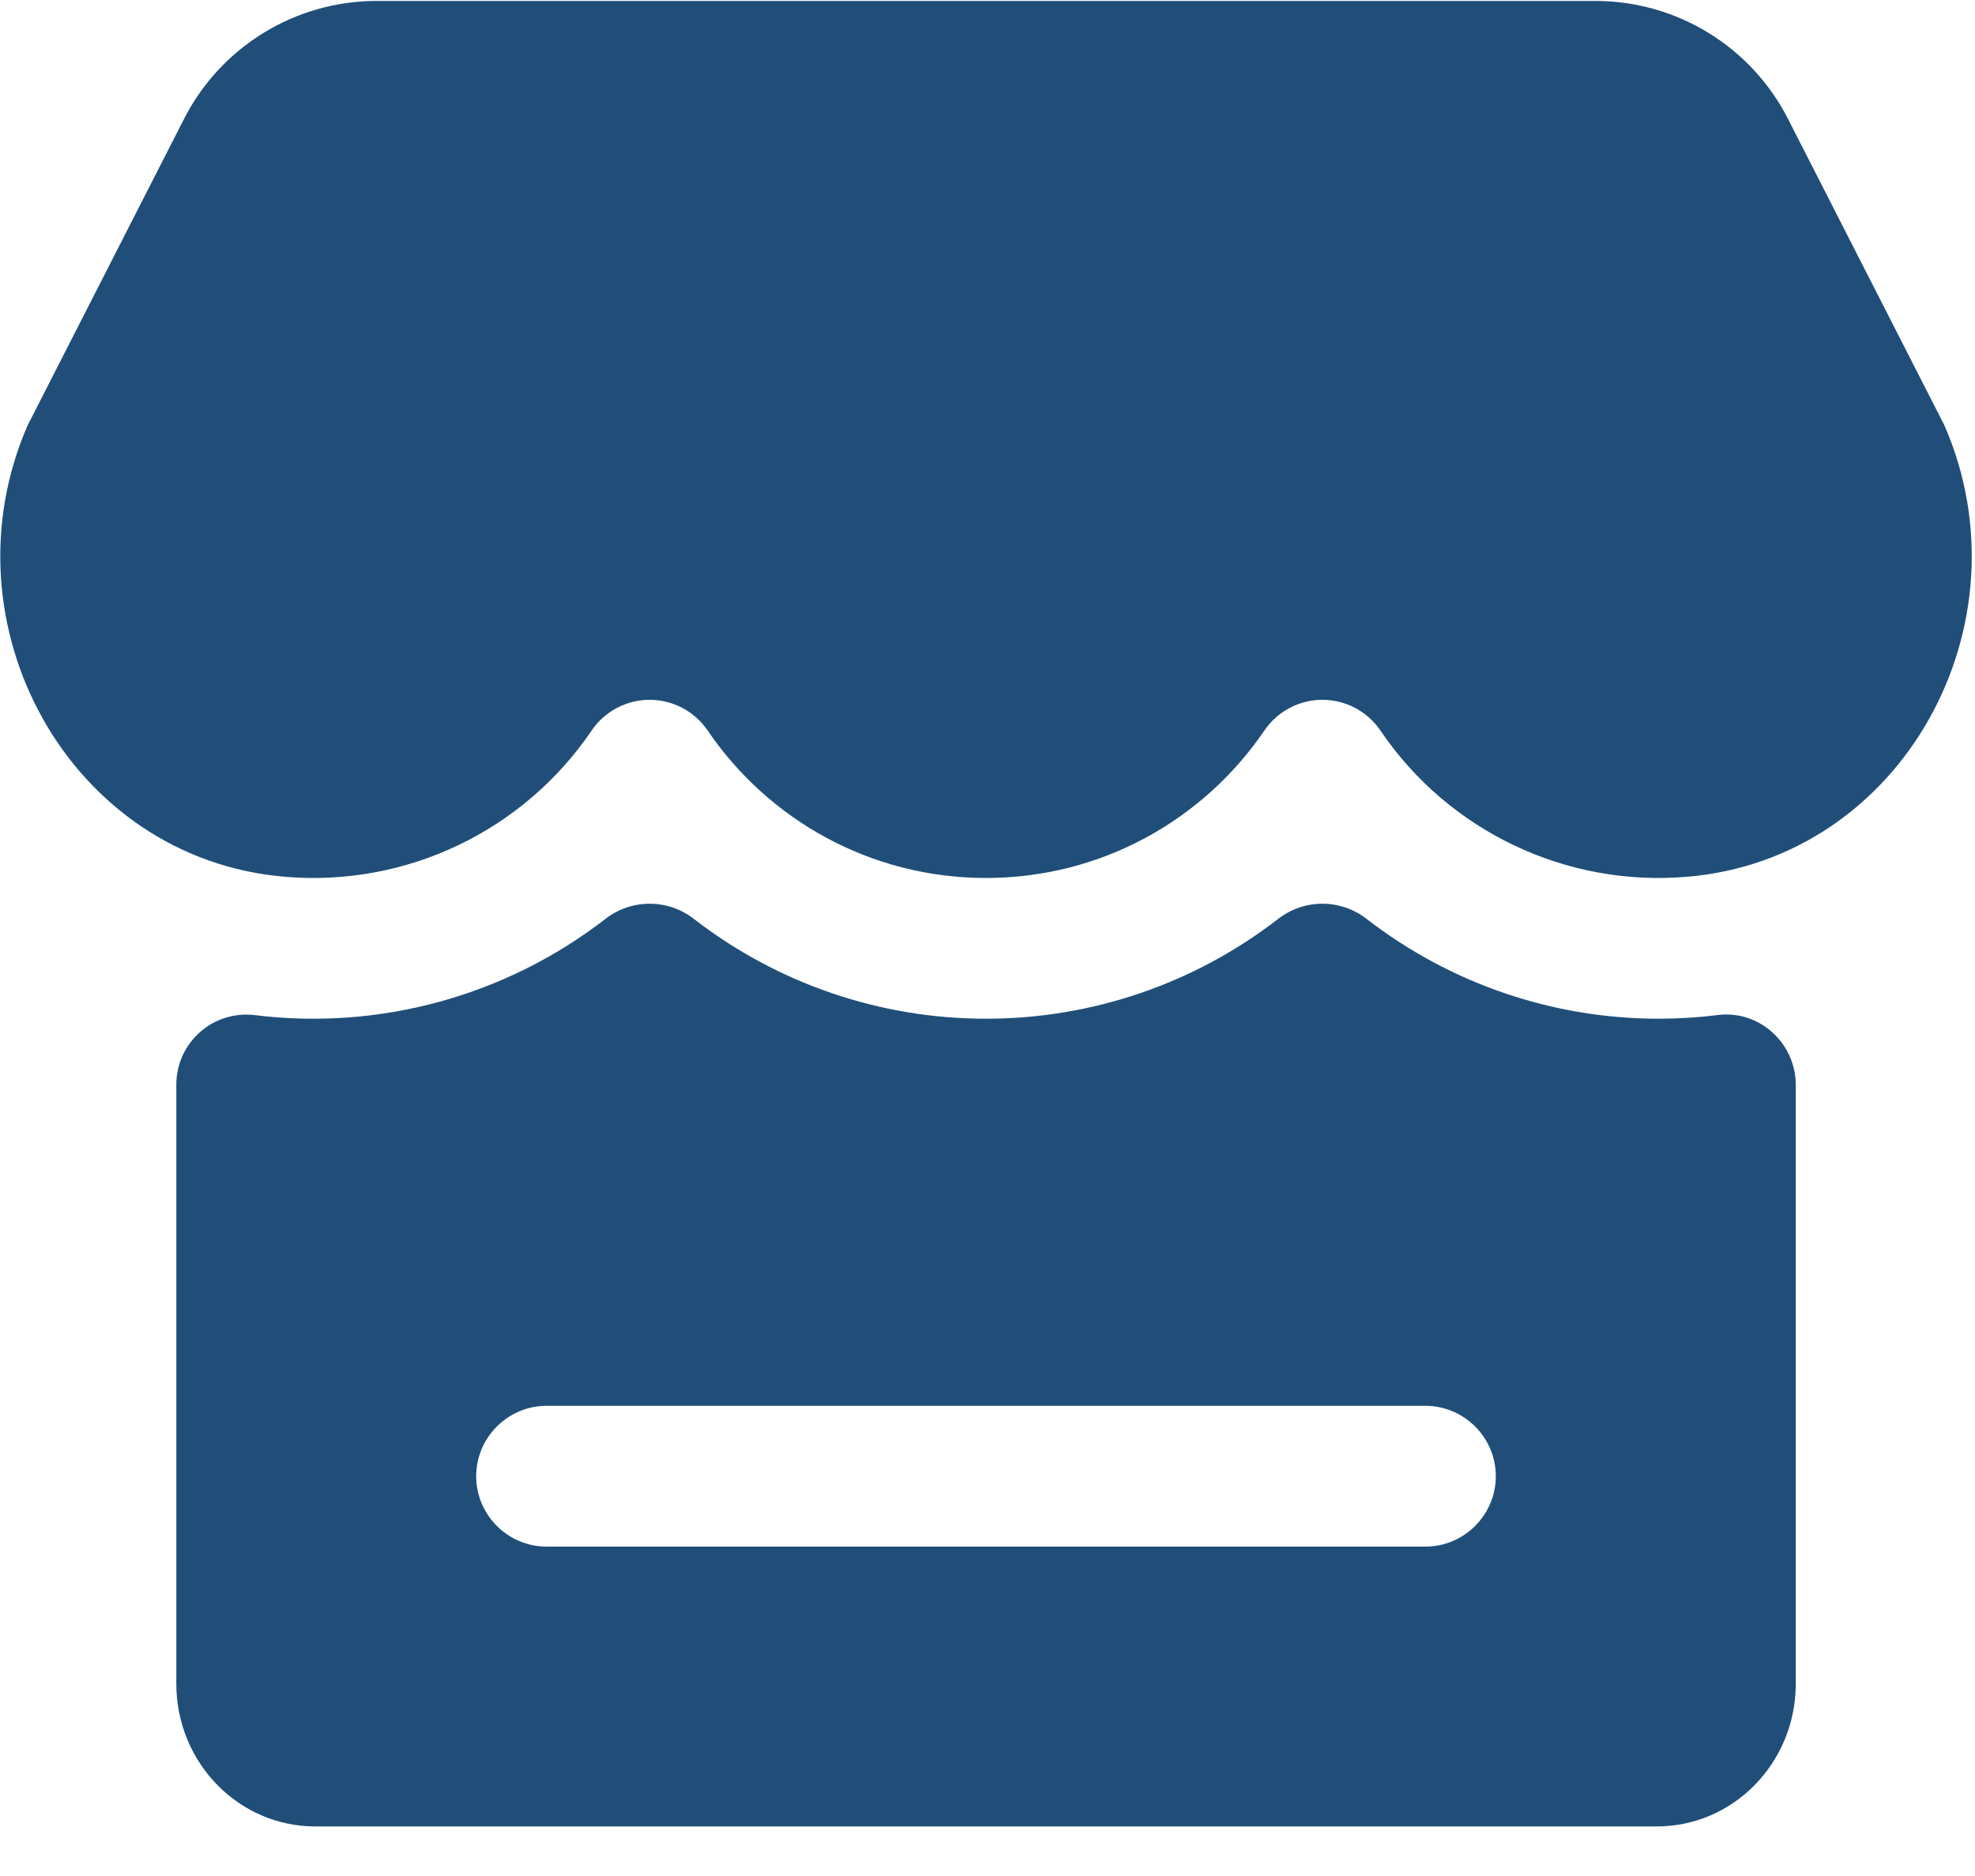 <?xml version="1.0" encoding="UTF-8"?>
<svg width="40px" height="38px" viewBox="0 0 40 38" version="1.1" xmlns="http://www.w3.org/2000/svg" xmlns:xlink="http://www.w3.org/1999/xlink">
    <title>商店备份</title>
    <g id="Page--mobile" stroke="none" stroke-width="1" fill="none" fill-rule="evenodd">
        <g id="1、dashboard--Asset-Supply-8.27" transform="translate(-40, -1674)" fill="#204E79" fill-rule="nonzero">
            <g id="商店备份" transform="translate(40, 1674)">
                <path d="M39.38,8.615 L36.213,2.409 C35.465,0.942 33.958,0.019 32.312,0.019 L7.628,0.019 C5.982,0.019 4.475,0.942 3.727,2.409 L0.56,8.615 C-1.197,12.644 1.405,17.405 5.786,17.761 C8.233,17.964 10.6,16.833 11.98,14.801 C12.244,14.41 12.685,14.175 13.157,14.175 C13.63,14.175 14.071,14.41 14.335,14.801 C15.561,16.602 17.627,17.784 19.97,17.784 C22.313,17.784 24.378,16.602 25.605,14.801 C25.869,14.41 26.31,14.175 26.782,14.175 C27.255,14.175 27.696,14.41 27.96,14.801 C29.339,16.833 31.706,17.964 34.154,17.761 C38.535,17.405 41.137,12.644 39.38,8.615 Z M34.786,20.561 C34.391,20.61 33.993,20.635 33.595,20.635 C31.455,20.636 29.375,19.926 27.683,18.617 C27.154,18.202 26.41,18.202 25.882,18.617 C24.189,19.926 22.11,20.636 19.97,20.635 C17.83,20.636 15.75,19.926 14.058,18.617 C13.529,18.202 12.785,18.202 12.257,18.617 C10.242,20.174 7.694,20.874 5.166,20.563 C4.762,20.512 4.355,20.637 4.05,20.907 C3.744,21.177 3.57,21.565 3.571,21.972 L3.571,34.106 C3.571,35.702 4.831,36.996 6.385,36.996 L33.556,36.996 C35.11,36.996 36.37,35.702 36.37,34.106 L36.37,21.976 C36.369,21.126 35.629,20.453 34.786,20.561 L34.786,20.561 Z M28.869,31.328 L11.07,31.328 C10.286,31.328 9.644,30.686 9.644,29.902 C9.644,29.117 10.286,28.476 11.07,28.476 L28.869,28.476 C29.653,28.476 30.295,29.117 30.295,29.902 C30.295,30.686 29.653,31.328 28.869,31.328 L28.869,31.328 Z" id="形状"></path>
            </g>
        </g>
    </g>
</svg>